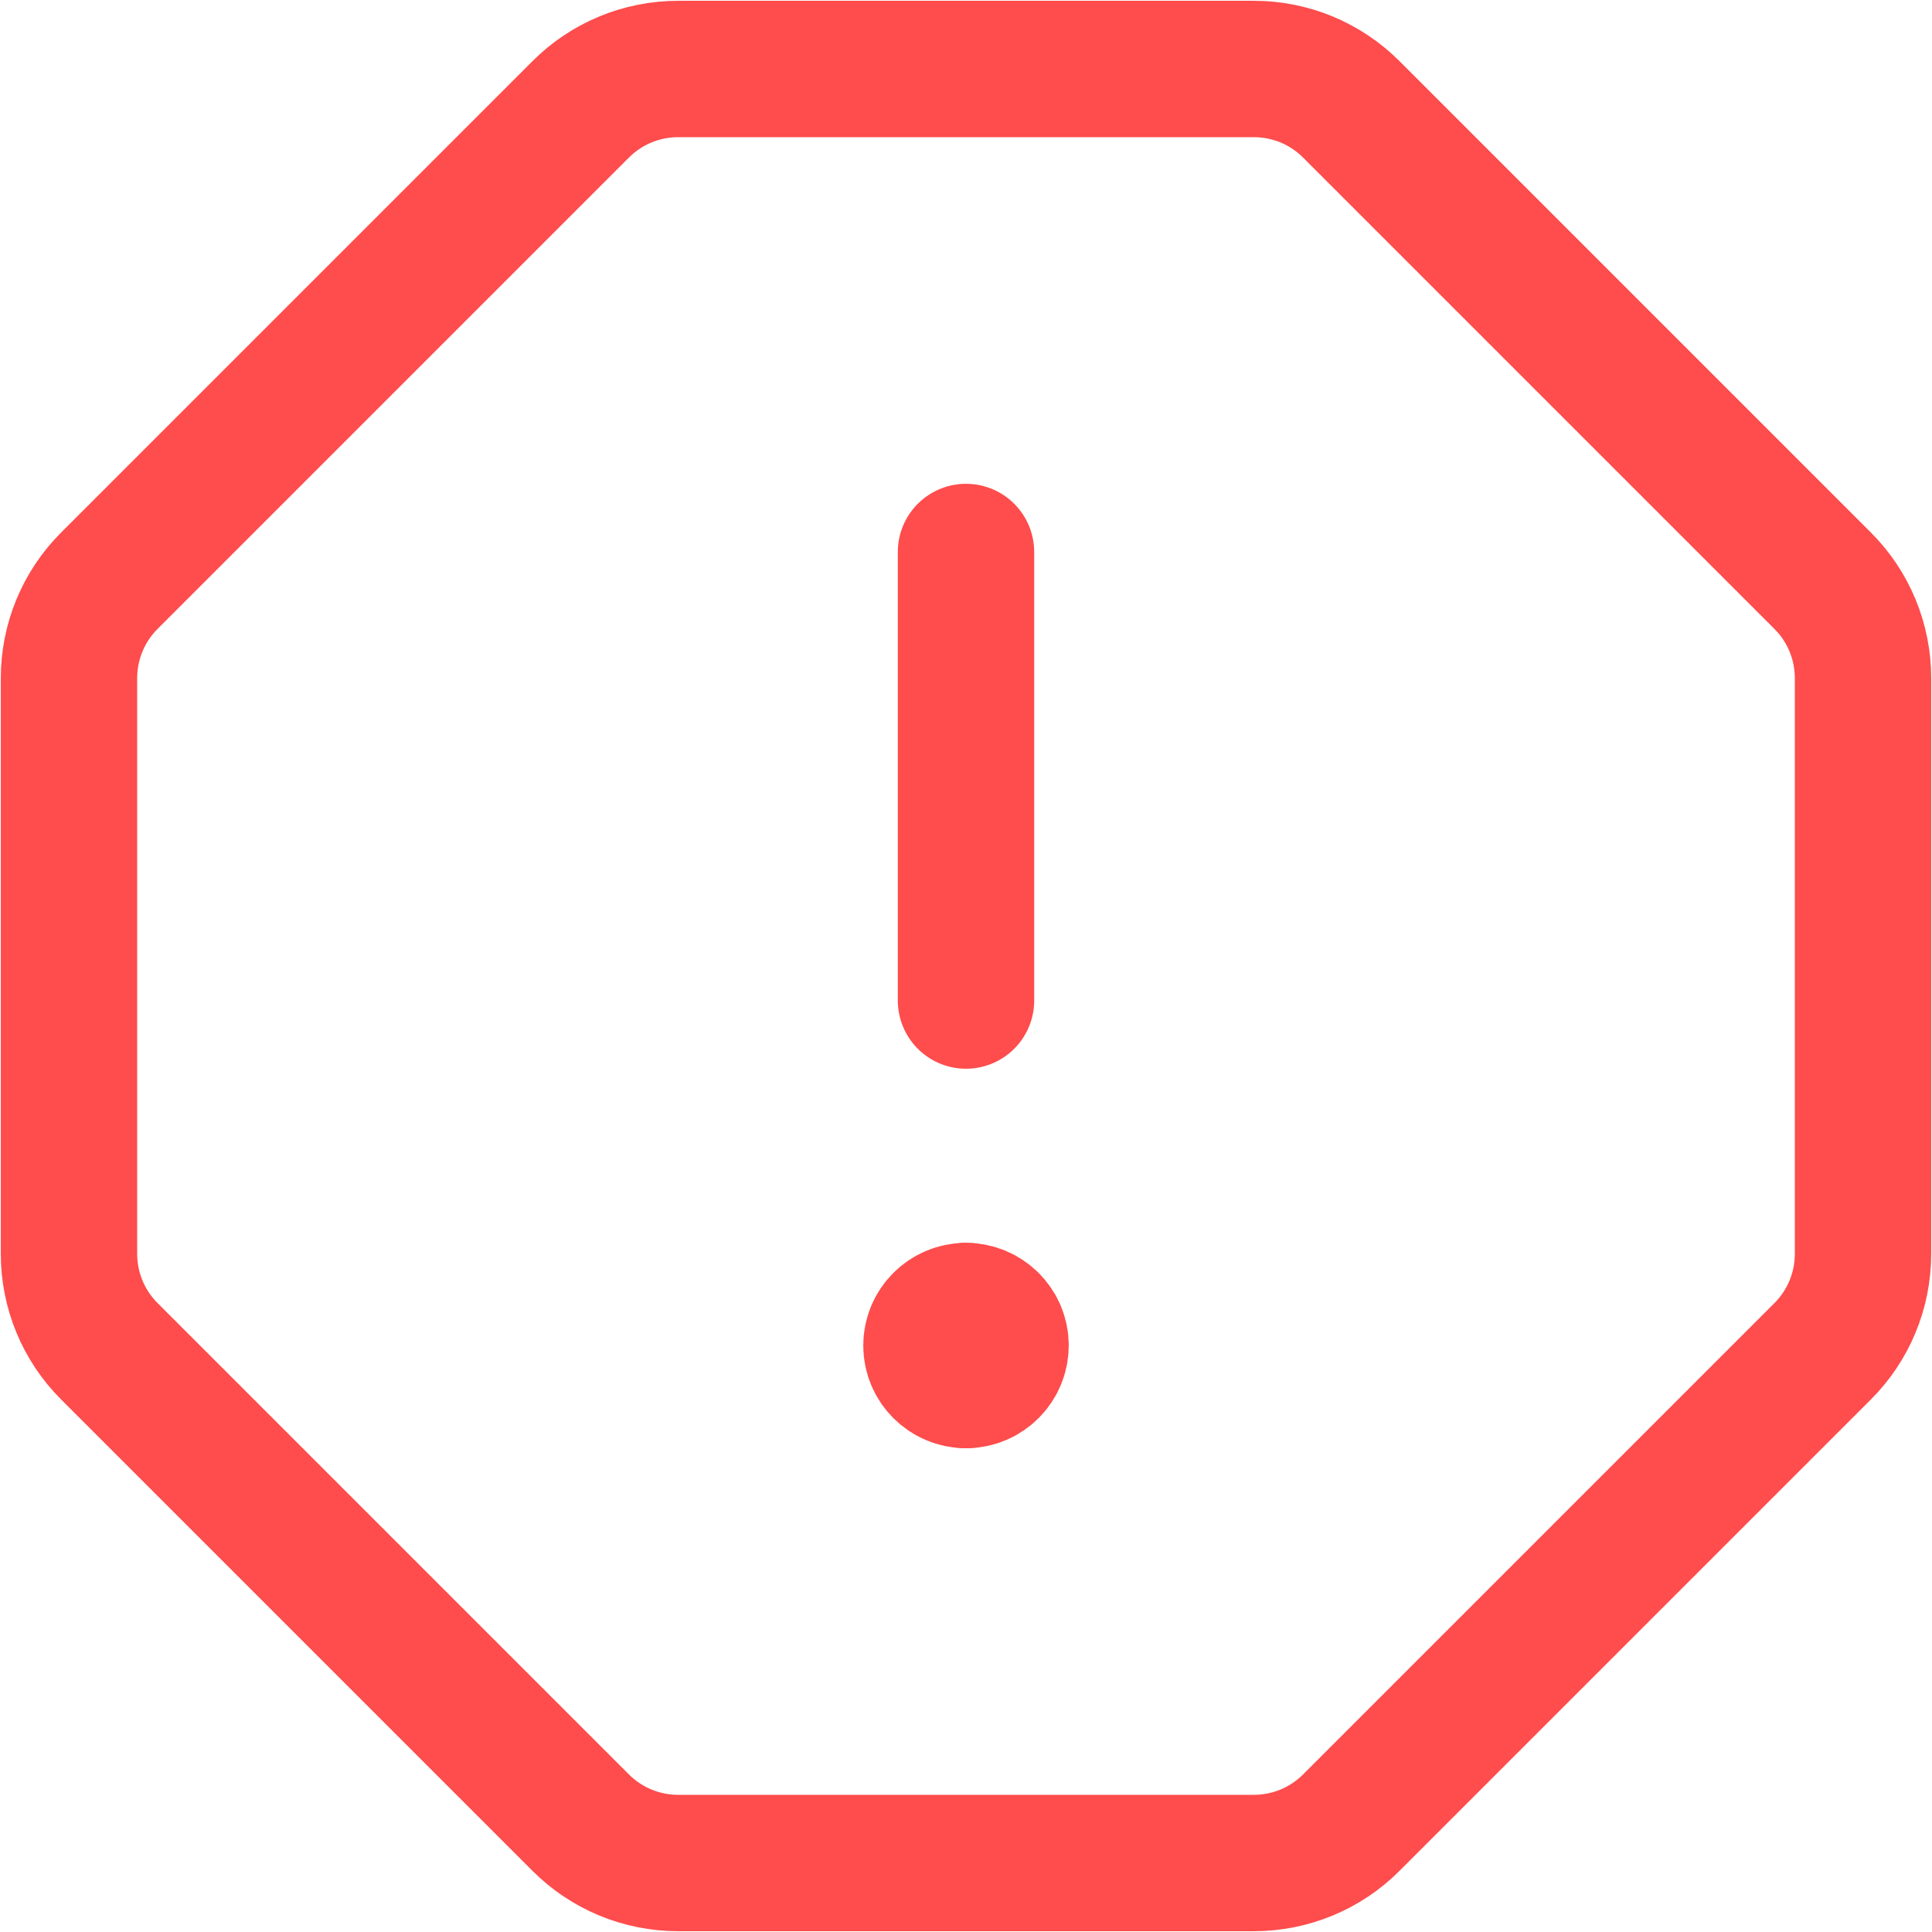 <svg width="17" height="17" viewBox="0 0 17 17" fill="none" xmlns="http://www.w3.org/2000/svg">
<g clip-path="url(#clip0_159_109)">
<path d="M11.891 16.037C11.664 16.265 11.355 16.393 11.033 16.393H5.967C5.645 16.393 5.336 16.265 5.109 16.037L0.963 11.891C0.735 11.664 0.607 11.355 0.607 11.033V5.967C0.607 5.645 0.735 5.336 0.963 5.109L5.109 0.963C5.336 0.735 5.645 0.607 5.967 0.607H11.033C11.355 0.607 11.664 0.735 11.891 0.963L16.037 5.109C16.265 5.336 16.393 5.645 16.393 5.967V11.033C16.393 11.355 16.265 11.664 16.037 11.891L11.891 16.037Z" stroke="#FF4C4C" stroke-width="1.2" stroke-linecap="round" stroke-linejoin="round"/>
<path d="M8.5 4.857V8.804" stroke="#FF4C4C" stroke-width="1.2" stroke-linecap="round" stroke-linejoin="round"/>
<path d="M8.5 12.143C8.332 12.143 8.196 12.007 8.196 11.839C8.196 11.672 8.332 11.536 8.5 11.536" stroke="#FF4C4C" stroke-width="1.2" stroke-linecap="round" stroke-linejoin="round"/>
<path d="M8.5 12.143C8.668 12.143 8.804 12.007 8.804 11.839C8.804 11.672 8.668 11.536 8.5 11.536" stroke="#FF4C4C" stroke-width="1.2" stroke-linecap="round" stroke-linejoin="round"/>
</g>
<defs>
<clipPath id="clip0_159_109">
<rect width="17" height="17" fill="white"/>
</clipPath>
</defs>
</svg>
